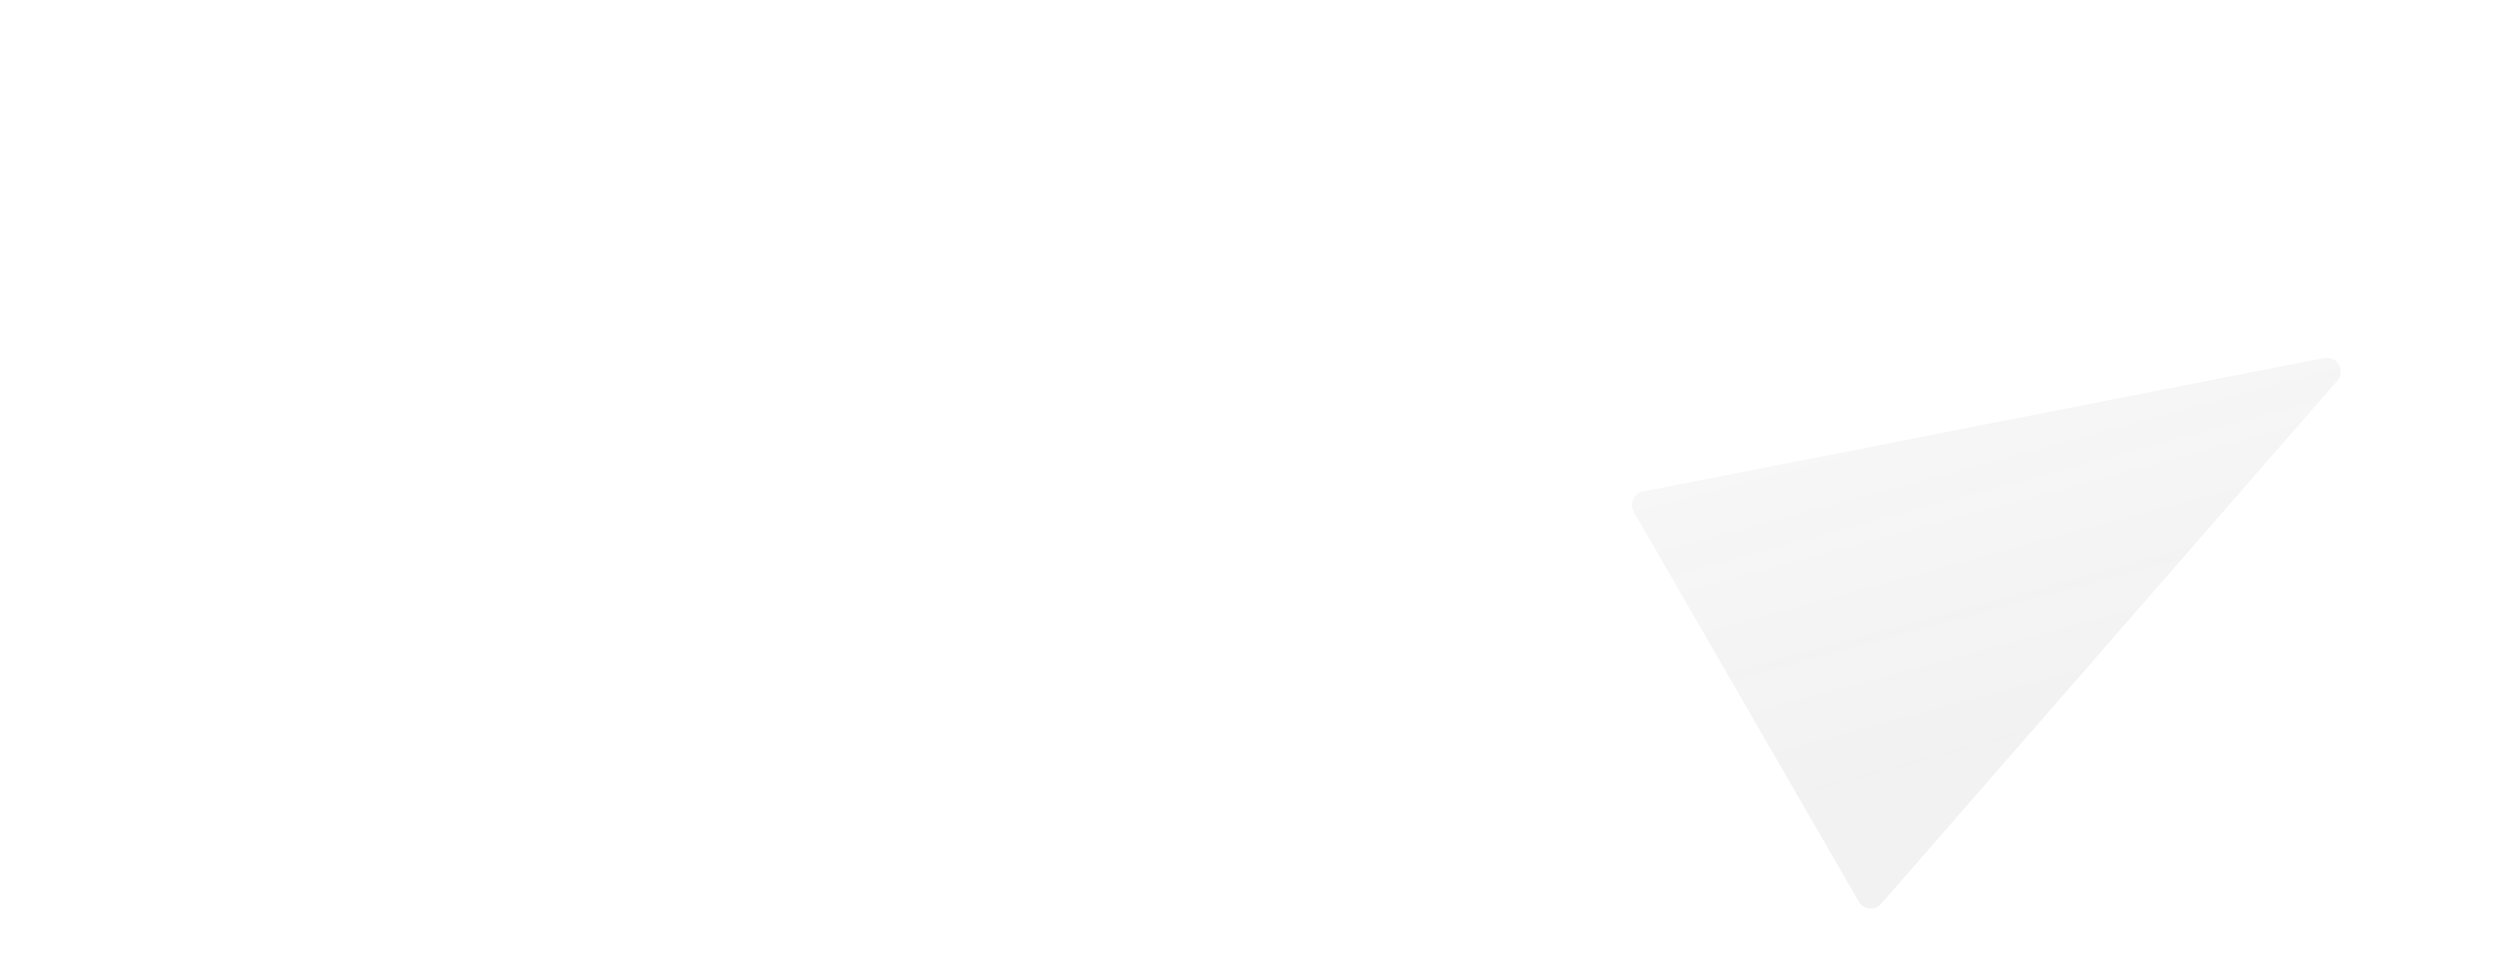 <svg xmlns="http://www.w3.org/2000/svg" xmlns:xlink="http://www.w3.org/1999/xlink" fill="none" version="1.1" width="1440" height="555" viewBox="0 0 1440 555"><defs><linearGradient x1="0.865" y1="0.831" x2="0" y2="0.5" id="master_svg0_193_9265"><stop offset="0%" stop-color="#DCDCDC" stop-opacity="0.39"/><stop offset="100%" stop-color="#EAEAEA" stop-opacity="0.35"/></linearGradient></defs><g style="mix-blend-mode:passthrough"><g><g style="mix-blend-mode:passthrough"><path d="M1580.01,461.251Q1580.087,461.476,1580.151,461.705Q1580.214,461.934,1580.264,462.166Q1580.314,462.398,1580.35,462.633Q1580.386,462.868,1580.408,463.105Q1580.43,463.342,1580.437,463.579Q1580.445,463.817,1580.439,464.054Q1580.433,464.292,1580.412,464.529Q1580.392,464.765,1580.358,465.001Q1580.323,465.236,1580.275,465.469Q1580.227,465.701,1580.165,465.931Q1580.103,466.16,1580.027,466.385Q1579.952,466.611,1579.863,466.831Q1579.774,467.052,1579.672,467.267Q1579.571,467.481,1579.456,467.69Q1579.342,467.898,1579.216,468.099Q1579.089,468.301,1578.951,468.494Q1578.813,468.687,1578.663,468.872Q1578.514,469.057,1578.354,469.233Q1578.194,469.408,1578.023,469.574Q1577.853,469.74,1577.673,469.895Q1577.494,470.051,1577.305,470.195Q1577.116,470.34,1576.919,470.473Q1576.722,470.606,1576.518,470.727Q1576.313,470.848,1576.102,470.957Q1575.891,471.065,1575.673,471.161Q1575.456,471.258,1575.233,471.34Q1575.01,471.423,1574.783,471.493Q1574.556,471.562,1574.325,471.618Q1574.094,471.674,1573.86,471.716Q1573.626,471.759,1573.39,471.787Q1573.154,471.815,1572.917,471.829Q1572.679,471.843,1572.442,471.843L1313.368,471.843Q1313.131,471.843,1312.893,471.829Q1312.656,471.815,1312.42,471.787Q1312.184,471.759,1311.95,471.716Q1311.716,471.674,1311.485,471.618Q1311.254,471.562,1311.027,471.493Q1310.8,471.423,1310.577,471.34Q1310.354,471.258,1310.137,471.162Q1309.919,471.065,1309.708,470.957Q1309.497,470.848,1309.292,470.727Q1309.088,470.606,1308.891,470.473Q1308.694,470.34,1308.505,470.195Q1308.316,470.051,1308.137,469.895Q1307.957,469.74,1307.787,469.574Q1307.616,469.408,1307.456,469.233Q1307.296,469.057,1307.147,468.872Q1306.997,468.687,1306.859,468.494Q1306.721,468.301,1306.594,468.099Q1306.468,467.898,1306.354,467.69Q1306.239,467.481,1306.138,467.267Q1306.036,467.052,1305.947,466.831Q1305.859,466.611,1305.783,466.385Q1305.707,466.16,1305.645,465.931Q1305.583,465.701,1305.535,465.468Q1305.487,465.236,1305.452,465.001Q1305.418,464.765,1305.398,464.529Q1305.377,464.292,1305.371,464.054Q1305.365,463.817,1305.373,463.579Q1305.381,463.342,1305.402,463.105Q1305.424,462.868,1305.46,462.633Q1305.496,462.398,1305.546,462.166Q1305.596,461.934,1305.659,461.705Q1305.723,461.476,1305.8,461.251L1435.337,83.094Q1435.437,82.8,1435.56,82.516Q1435.683,82.231,1435.828,81.956Q1435.973,81.682,1436.138,81.419Q1436.304,81.156,1436.489,80.908Q1436.675,80.659,1436.879,80.425Q1437.083,80.191,1437.305,79.974Q1437.526,79.757,1437.764,79.557Q1438.002,79.358,1438.254,79.177Q1438.507,78.997,1438.772,78.837Q1439.038,78.676,1439.316,78.537Q1439.593,78.398,1439.88,78.281Q1440.168,78.163,1440.463,78.068Q1440.759,77.974,1441.061,77.902Q1441.363,77.831,1441.669,77.783Q1441.976,77.735,1442.285,77.711Q1442.595,77.687,1442.905,77.687Q1443.215,77.687,1443.525,77.711Q1443.834,77.735,1444.141,77.783Q1444.447,77.831,1444.749,77.902Q1445.051,77.974,1445.347,78.068Q1445.642,78.163,1445.93,78.281Q1446.217,78.398,1446.494,78.537Q1446.772,78.676,1447.038,78.837Q1447.303,78.997,1447.556,79.177Q1447.808,79.358,1448.046,79.557Q1448.284,79.757,1448.505,79.974Q1448.727,80.191,1448.931,80.425Q1449.135,80.659,1449.321,80.908Q1449.506,81.156,1449.672,81.419Q1449.837,81.682,1449.982,81.956Q1450.127,82.231,1450.25,82.516Q1450.373,82.8,1450.473,83.094L1580.01,461.251Z" transform="matrix(0.5,0.866,-0.866,0.5,693.028,-1078.359)" fill="url(#master_svg0_193_9265)" fill-opacity="1"/></g></g></g></svg>